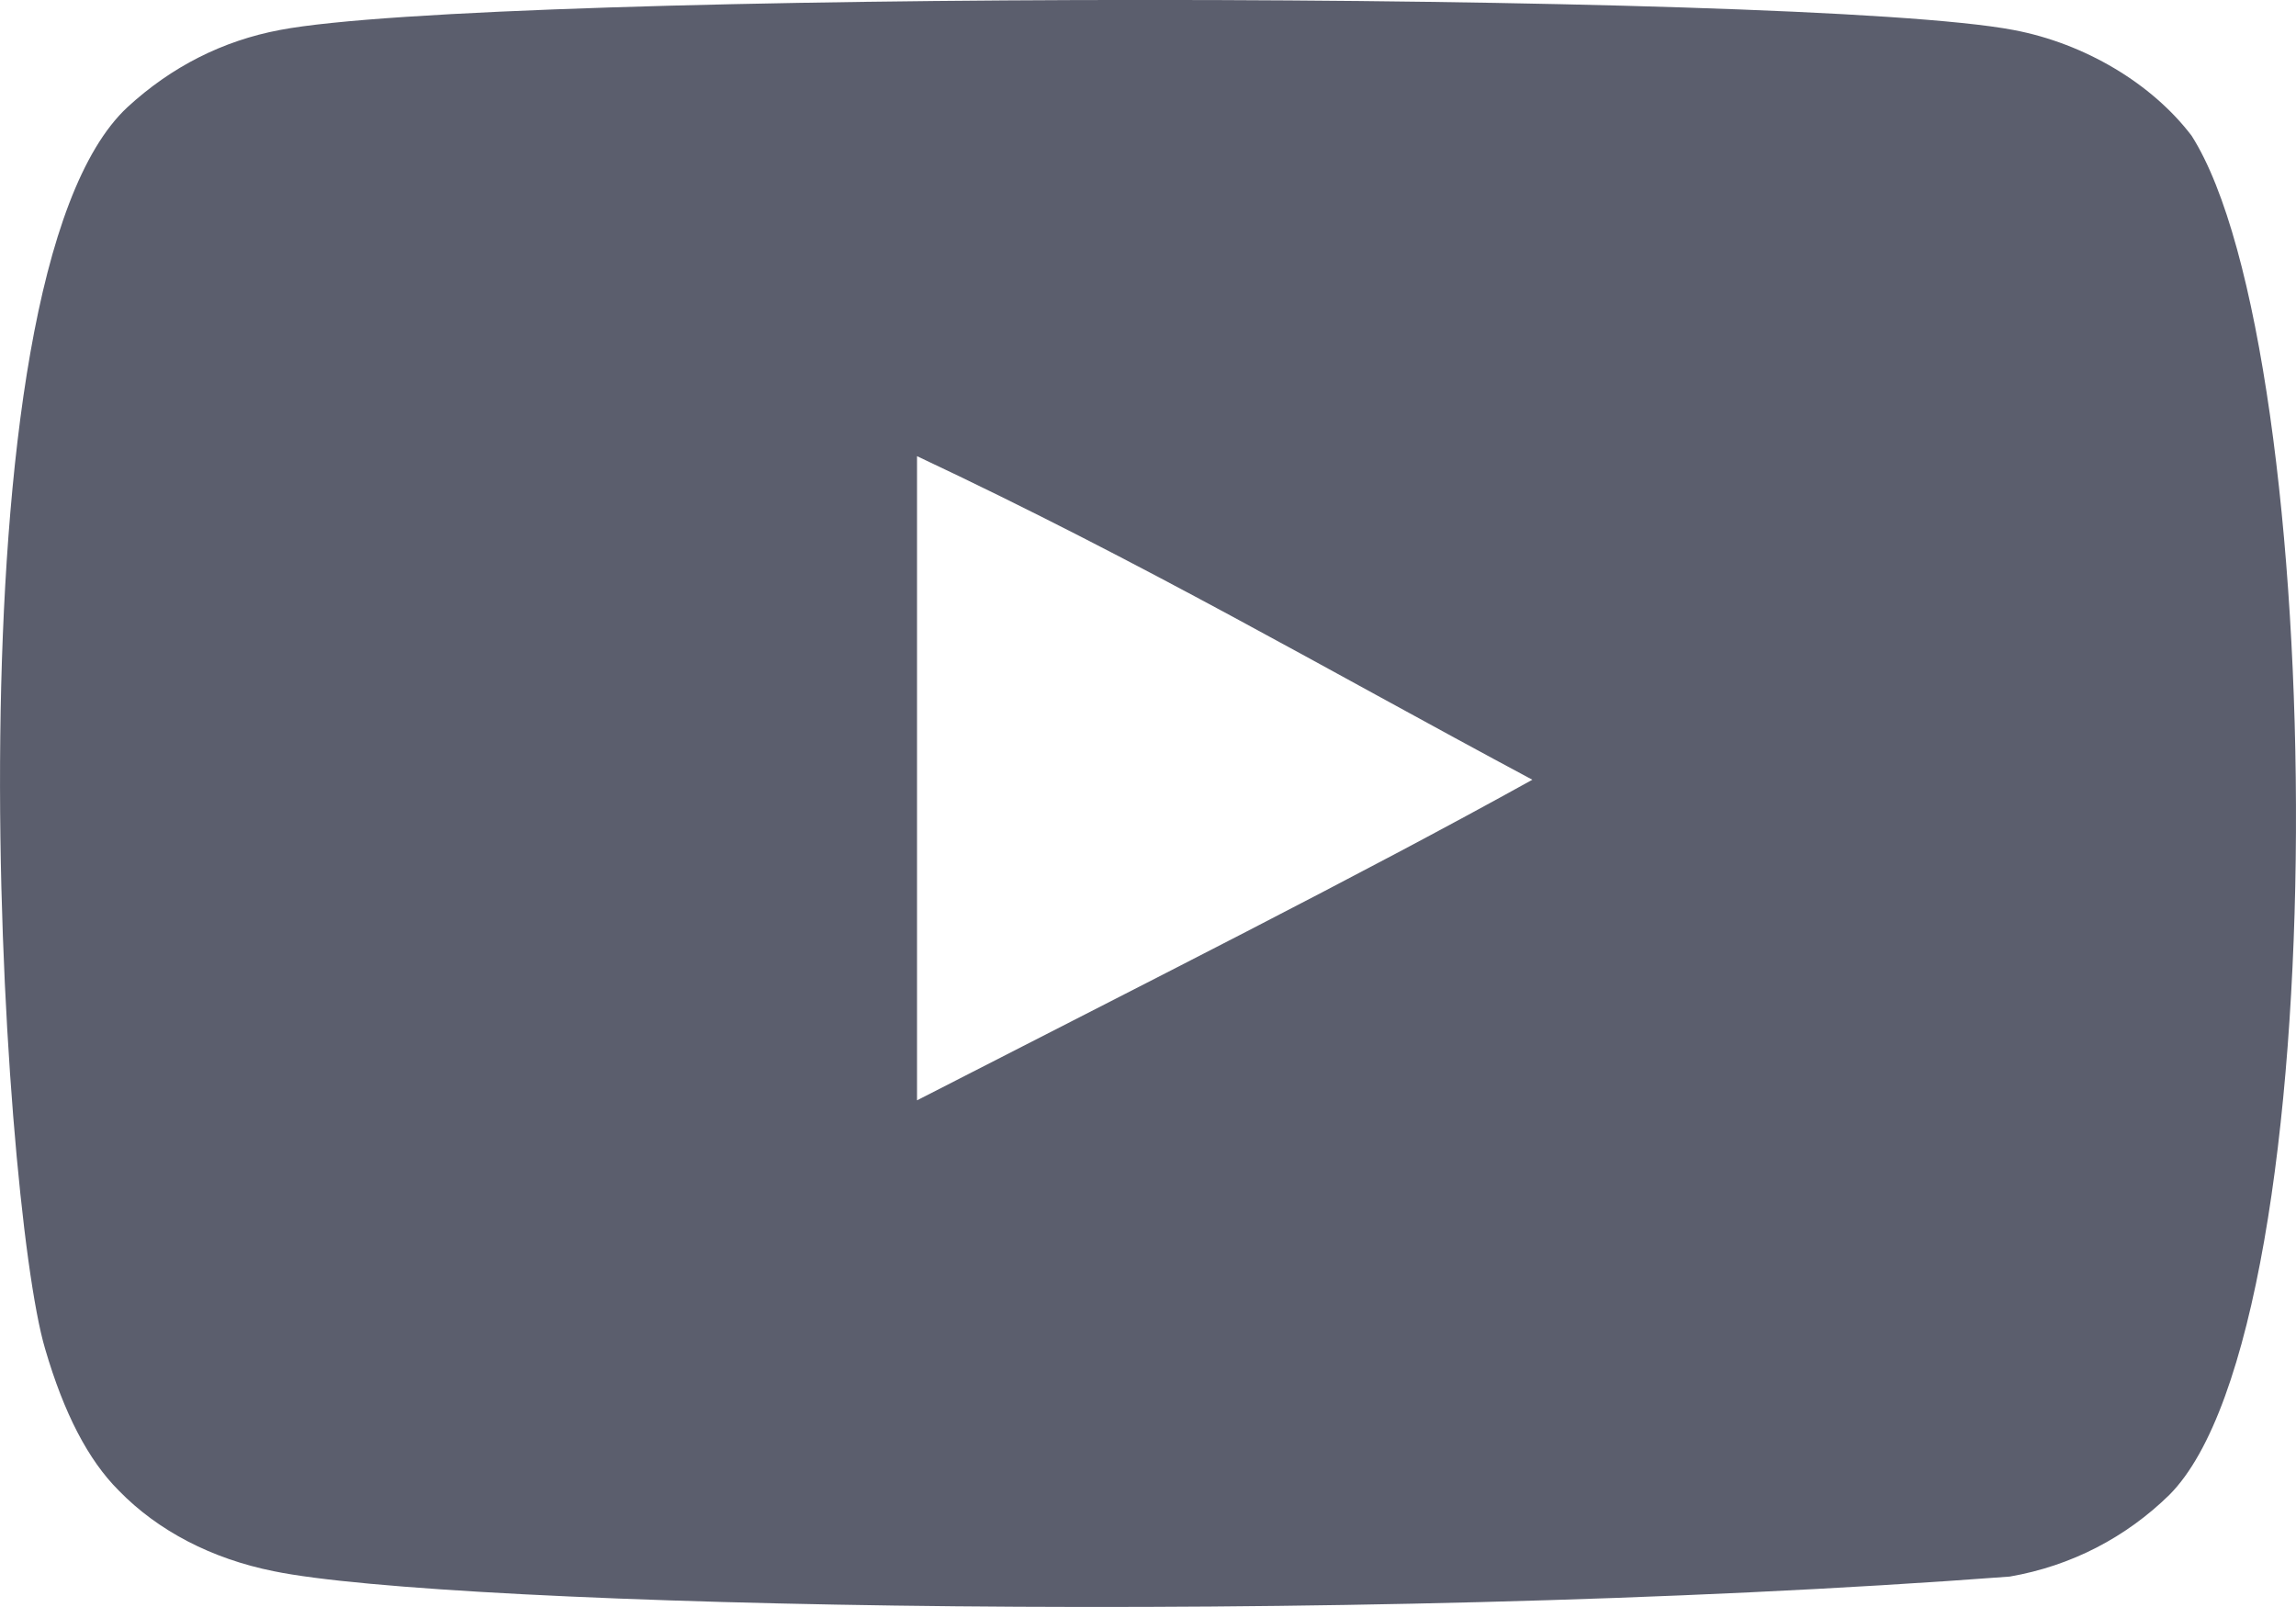 <?xml version="1.0" encoding="UTF-8"?>
<svg width="20px" height="14px" viewBox="0 0 20 14" version="1.1" xmlns="http://www.w3.org/2000/svg" xmlns:xlink="http://www.w3.org/1999/xlink">
    <!-- Generator: Sketch 47.1 (45422) - http://www.bohemiancoding.com/sketch -->
    <title>YT</title>
    <desc>Created with Sketch.</desc>
    <defs></defs>
    <g id="Welcome" stroke="none" stroke-width="1" fill="none" fill-rule="evenodd">
        <g id="WEBSITE-DESIGN" transform="translate(-1292, -27)" fill="#5B5E6D">
            <g id="TOP-BAR">
                <g id="SOCIAL" transform="translate(1141, 25)">
                    <path d="M158.988,11.586 L158.988,5.974 C160.981,6.912 162.524,7.817 164.348,8.793 C162.843,9.628 160.981,10.564 158.988,11.586 M170.091,3.183 C169.747,2.73 169.162,2.378 168.538,2.261 C166.705,1.913 155.271,1.912 153.439,2.261 C152.939,2.355 152.494,2.581 152.111,2.933 C150.5,4.43 151.005,12.452 151.393,13.751 C151.557,14.313 151.768,14.719 152.034,14.985 C152.376,15.337 152.845,15.58 153.384,15.688 C154.893,16.001 162.668,16.175 168.506,15.735 C169.044,15.642 169.52,15.392 169.896,15.024 C171.386,13.535 171.284,5.061 170.091,3.183" id="YT"></path>
                </g>
            </g>
        </g>
    </g>
</svg>